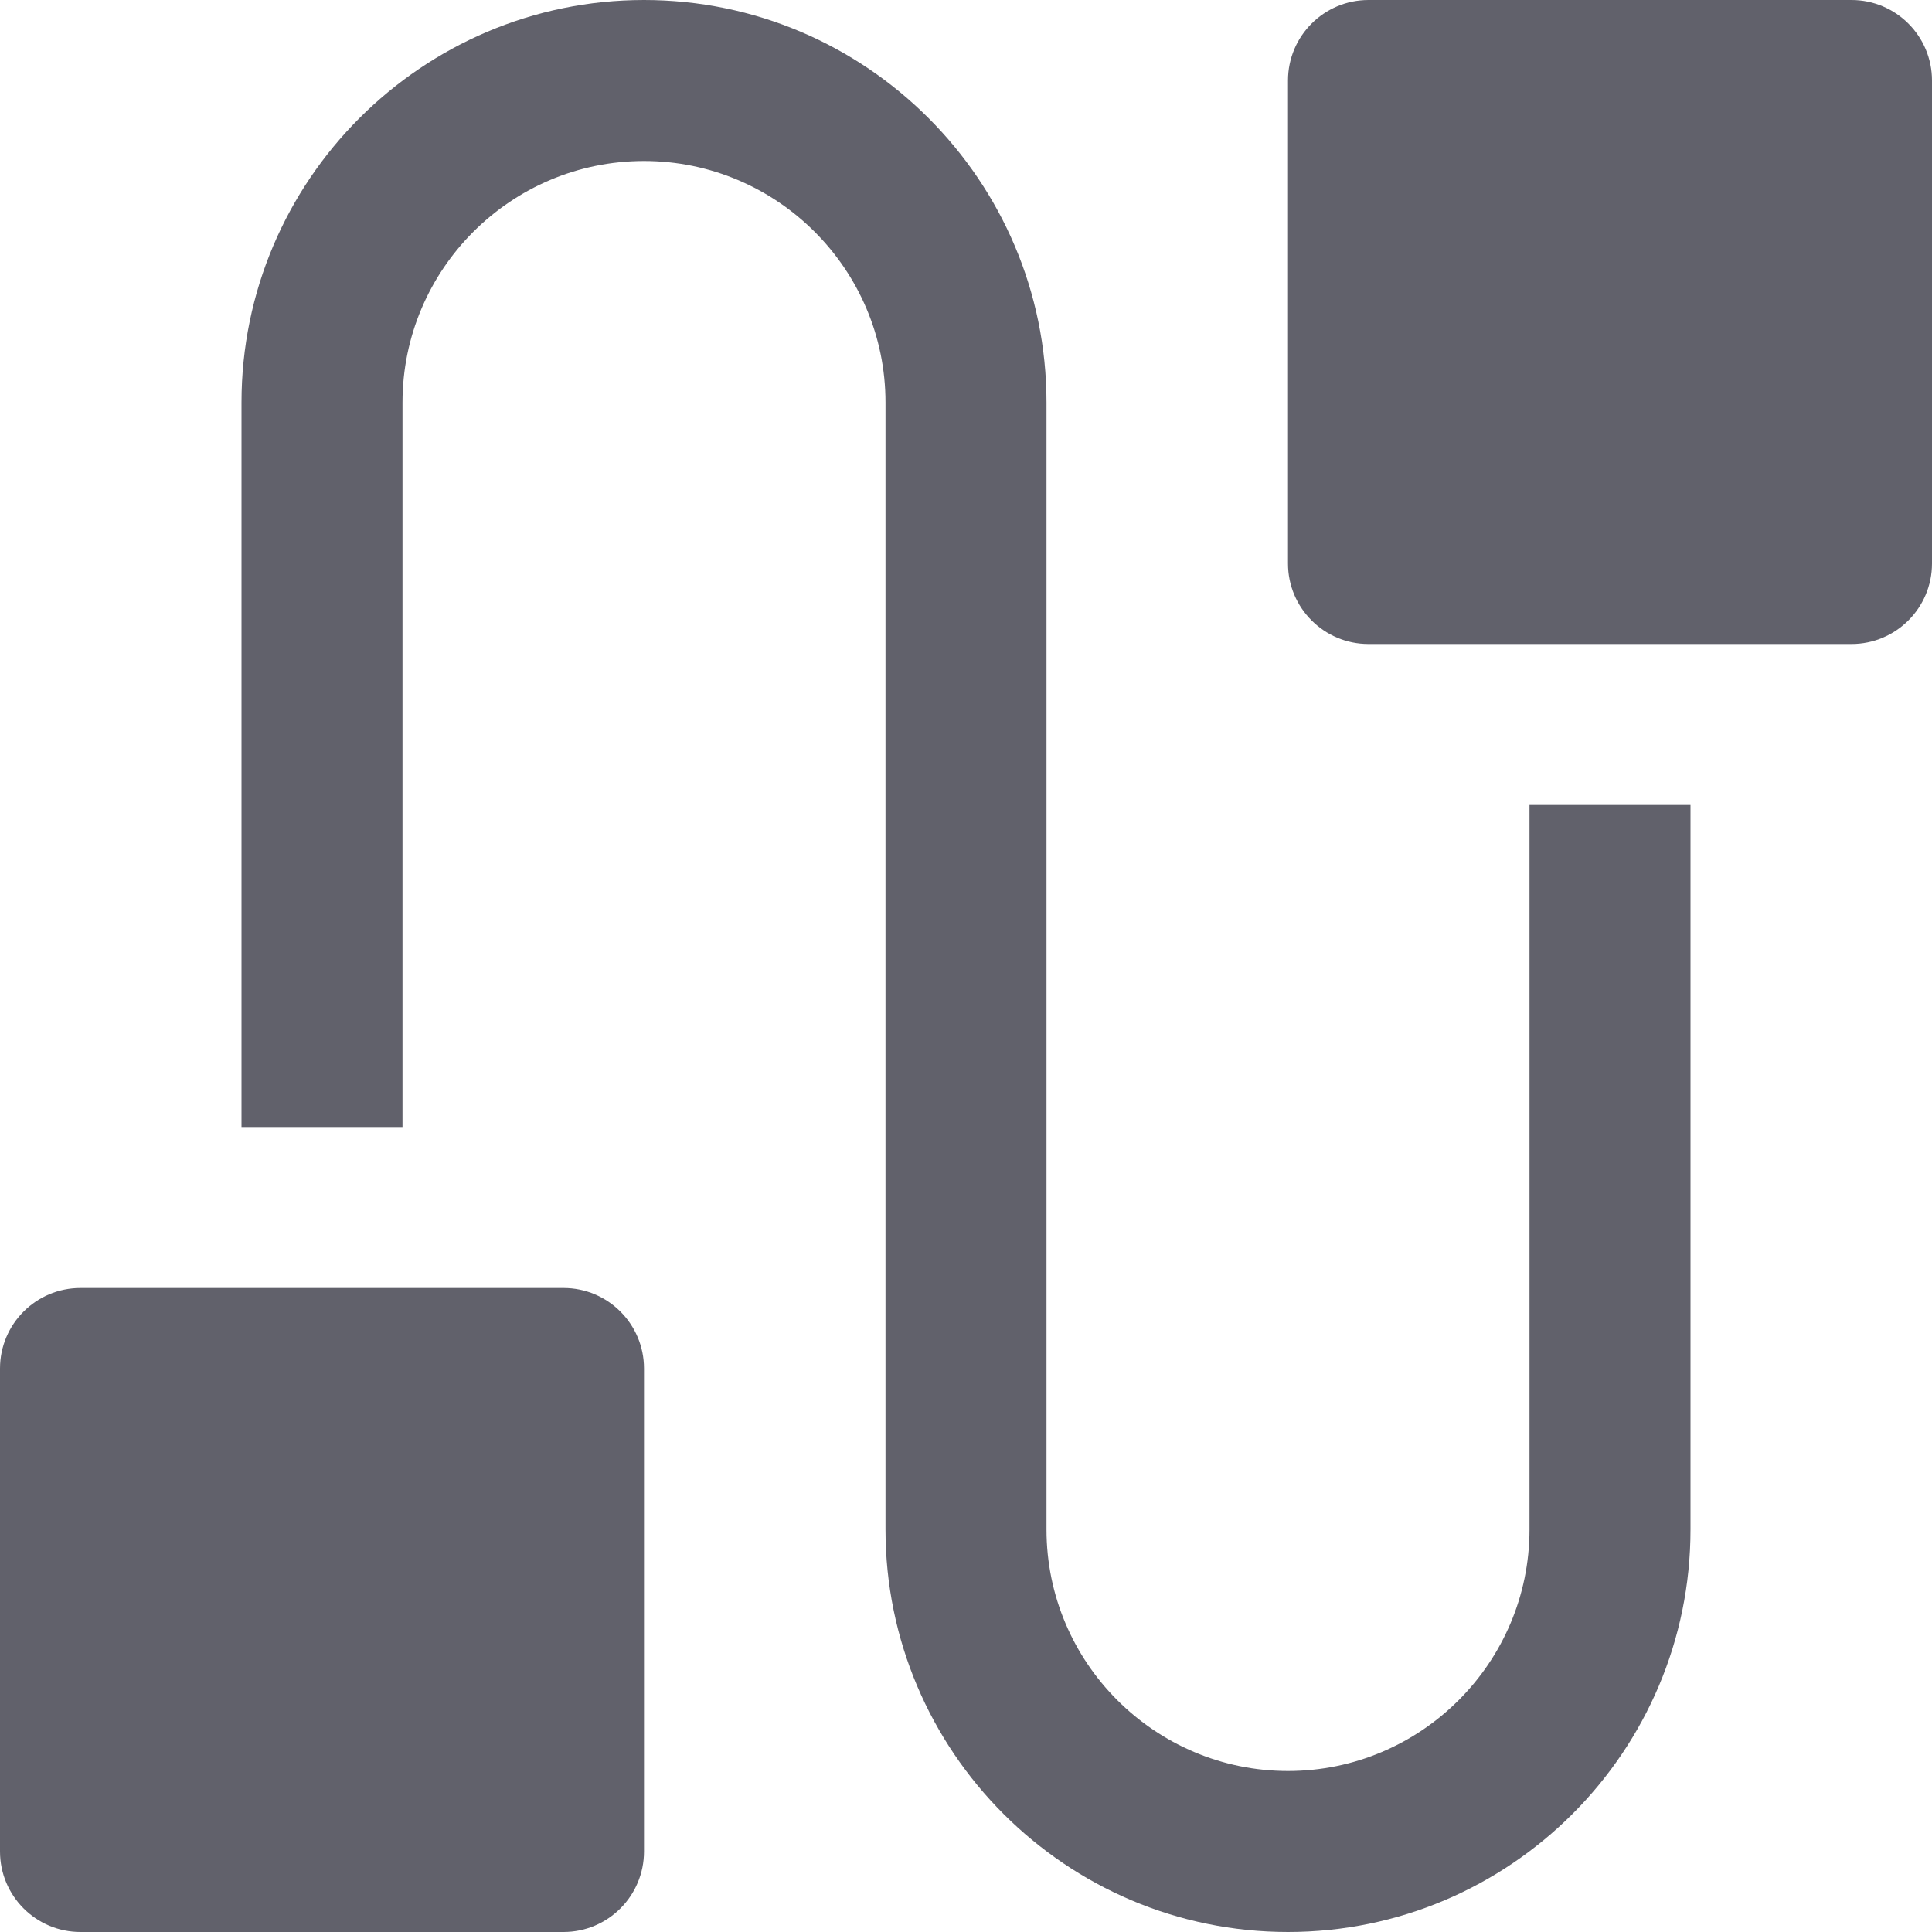 <svg xmlns="http://www.w3.org/2000/svg" height="24" width="24" viewBox="0 0 24 24"><path data-color="color-2" fill="#61616b" d="M19,19c0,1.654-1.346,3-3,3s-3-1.346-3-3V5c0-2.757-2.243-5-5-5S3,2.243,3,5v9h2V5 c0-1.654,1.346-3,3-3s3,1.346,3,3v14c0,2.757,2.243,5,5,5s5-2.243,5-5v-9h-2V19z"></path> <path fill="#61616b" d="M7,16H1c-0.552,0-1,0.448-1,1v6c0,0.552,0.448,1,1,1h6c0.552,0,1-0.448,1-1v-6C8,16.448,7.552,16,7,16z"></path> <path fill="#61616b" d="M23,0h-6c-0.552,0-1,0.448-1,1v6c0,0.552,0.448,1,1,1h6c0.552,0,1-0.448,1-1V1C24,0.448,23.552,0,23,0z"></path></svg>